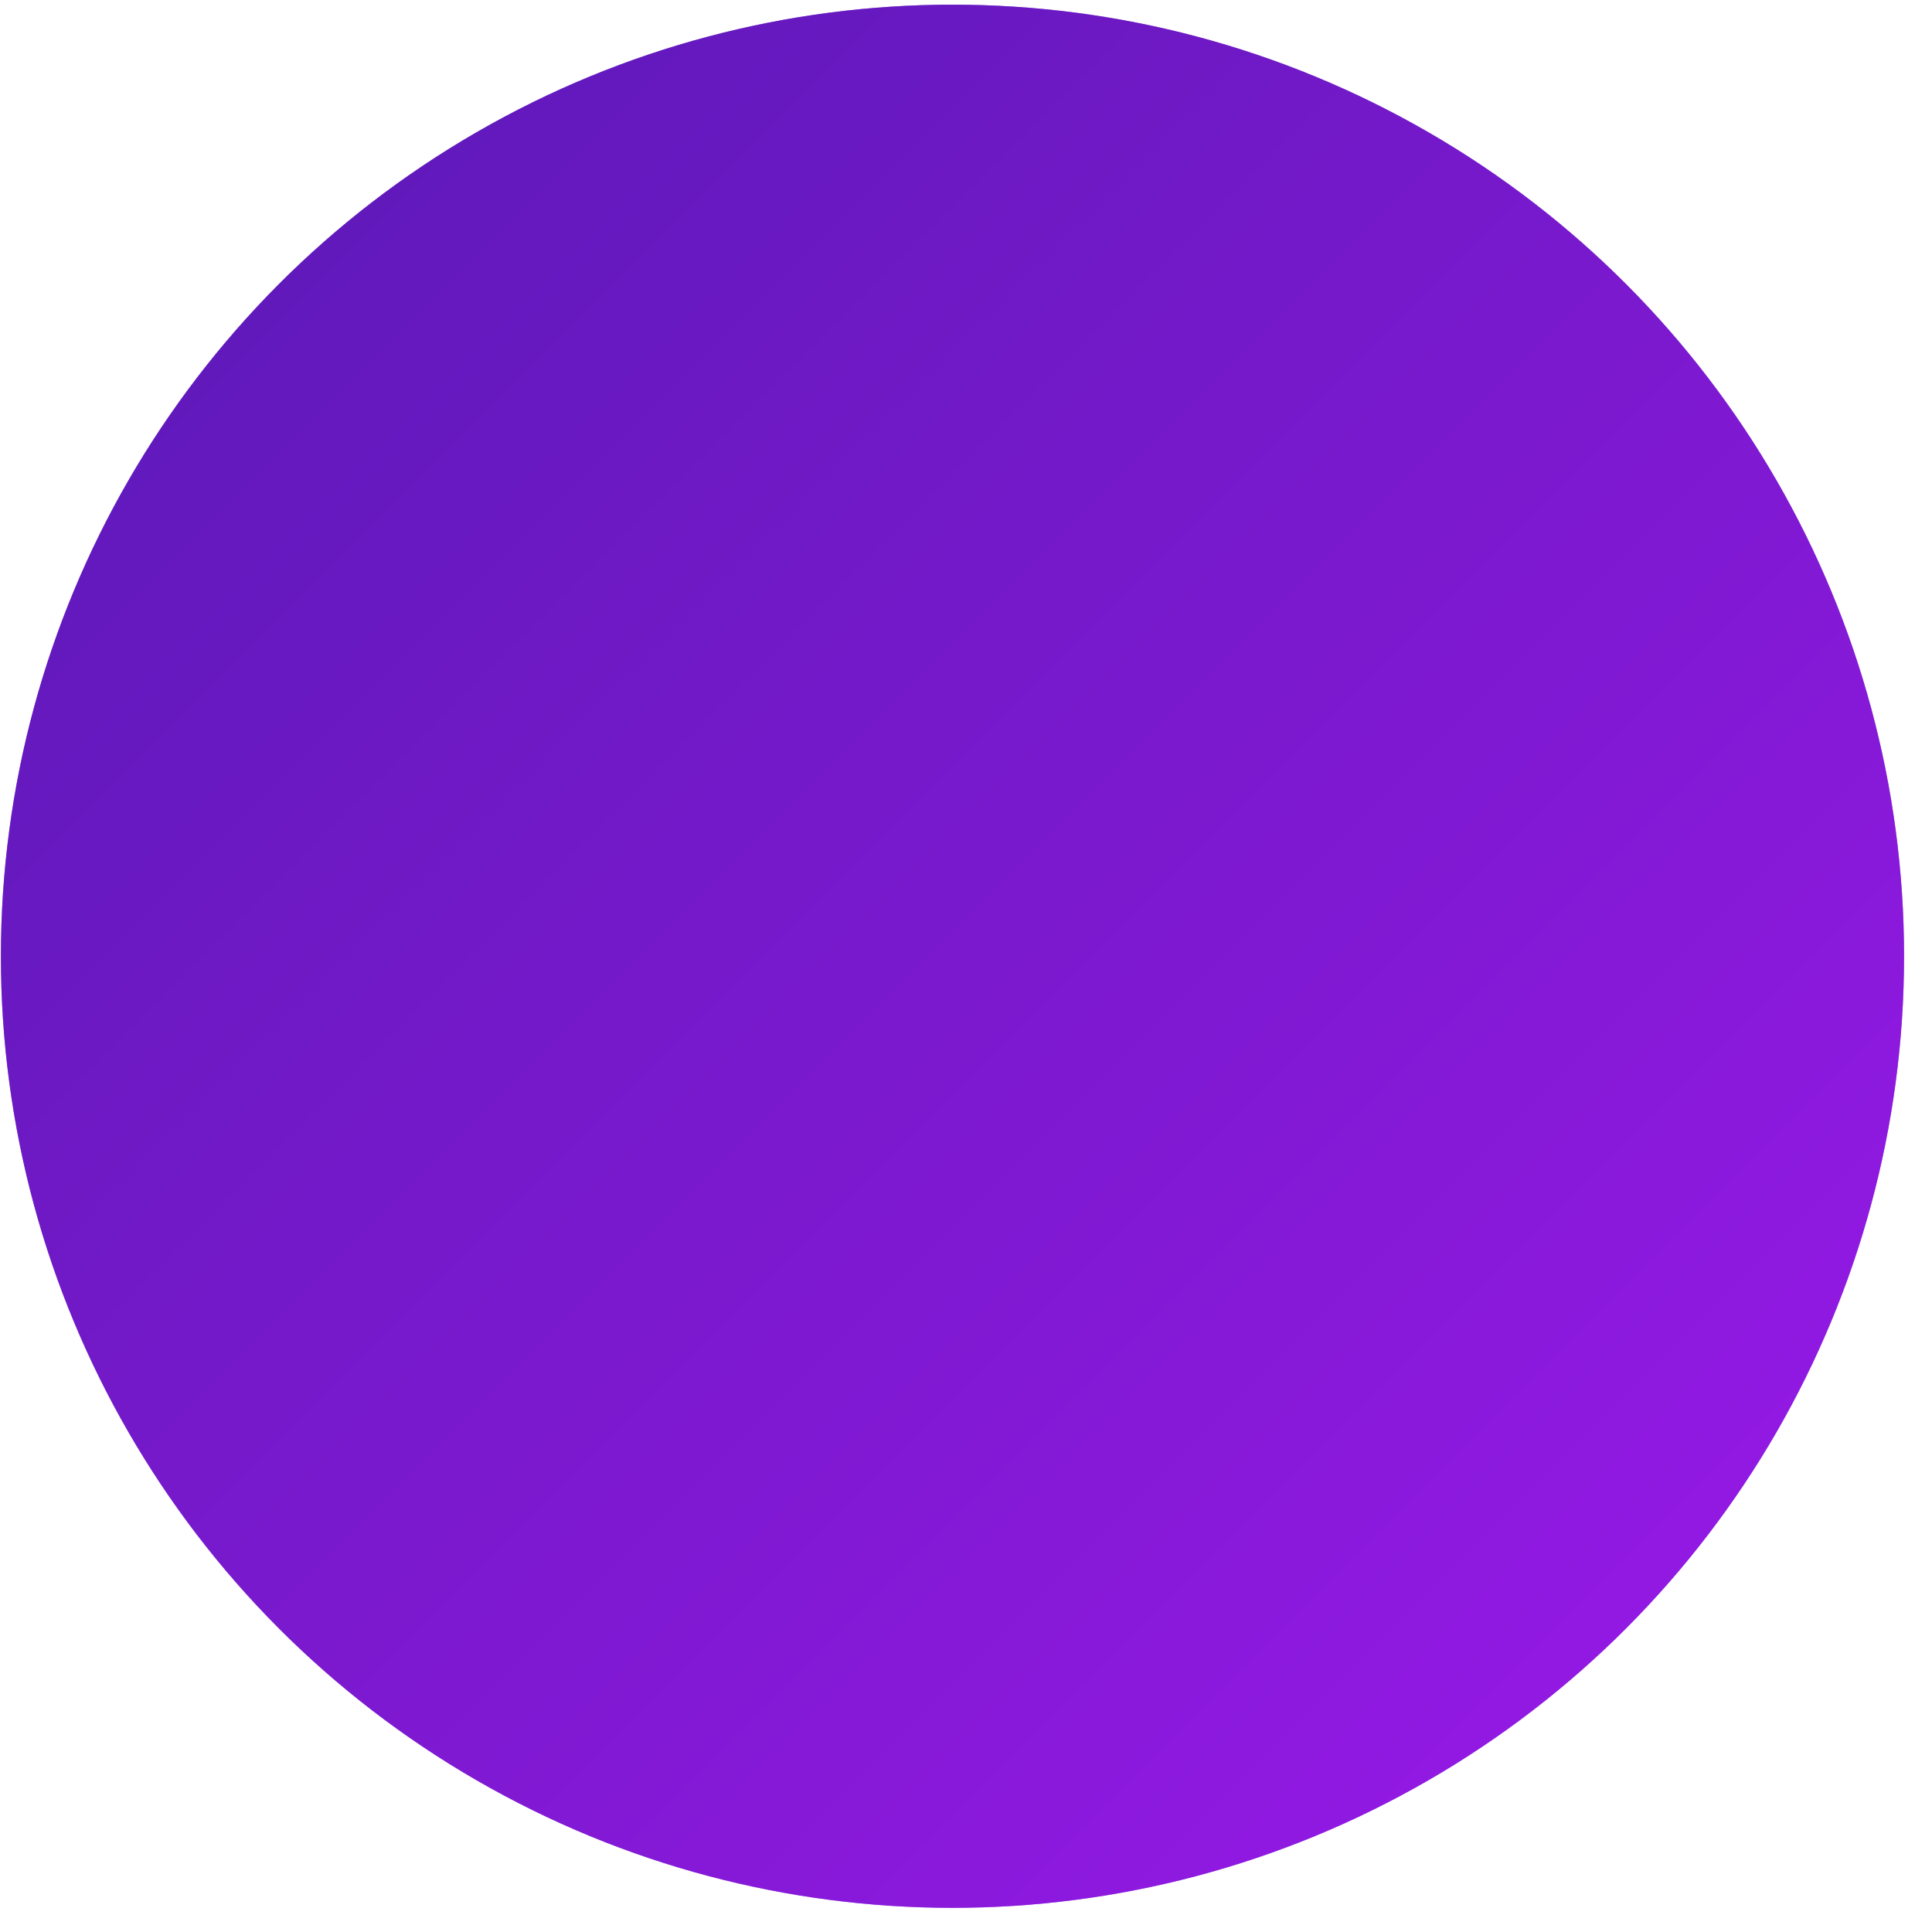 <svg width="67" height="67" viewBox="0 0 67 67" fill="none" xmlns="http://www.w3.org/2000/svg">
<circle cx="33.031" cy="33.162" r="33" fill="#500AD2" fill-opacity="0.7"/>
<circle cx="33.031" cy="33.162" r="33" fill="url(#paint0_linear_1500_2591)" fill-opacity="0.7"/>
<defs>
<linearGradient id="paint0_linear_1500_2591" x1="0.031" y1="0.162" x2="66.031" y2="66.162" gradientUnits="userSpaceOnUse">
<stop stop-color="#4300A3"/>
<stop offset="0.091" stop-color="#4D00AA"/>
<stop offset="0.182" stop-color="#5700B1"/>
<stop offset="0.273" stop-color="#6000B7"/>
<stop offset="0.364" stop-color="#6A00BE"/>
<stop offset="0.455" stop-color="#7200C5"/>
<stop offset="0.545" stop-color="#7B00CB"/>
<stop offset="0.636" stop-color="#8300D2"/>
<stop offset="0.727" stop-color="#8C00DA"/>
<stop offset="0.818" stop-color="#9500E2"/>
<stop offset="0.909" stop-color="#9E00E9"/>
<stop offset="1" stop-color="#A700F1"/>
</linearGradient>
</defs>
</svg>

